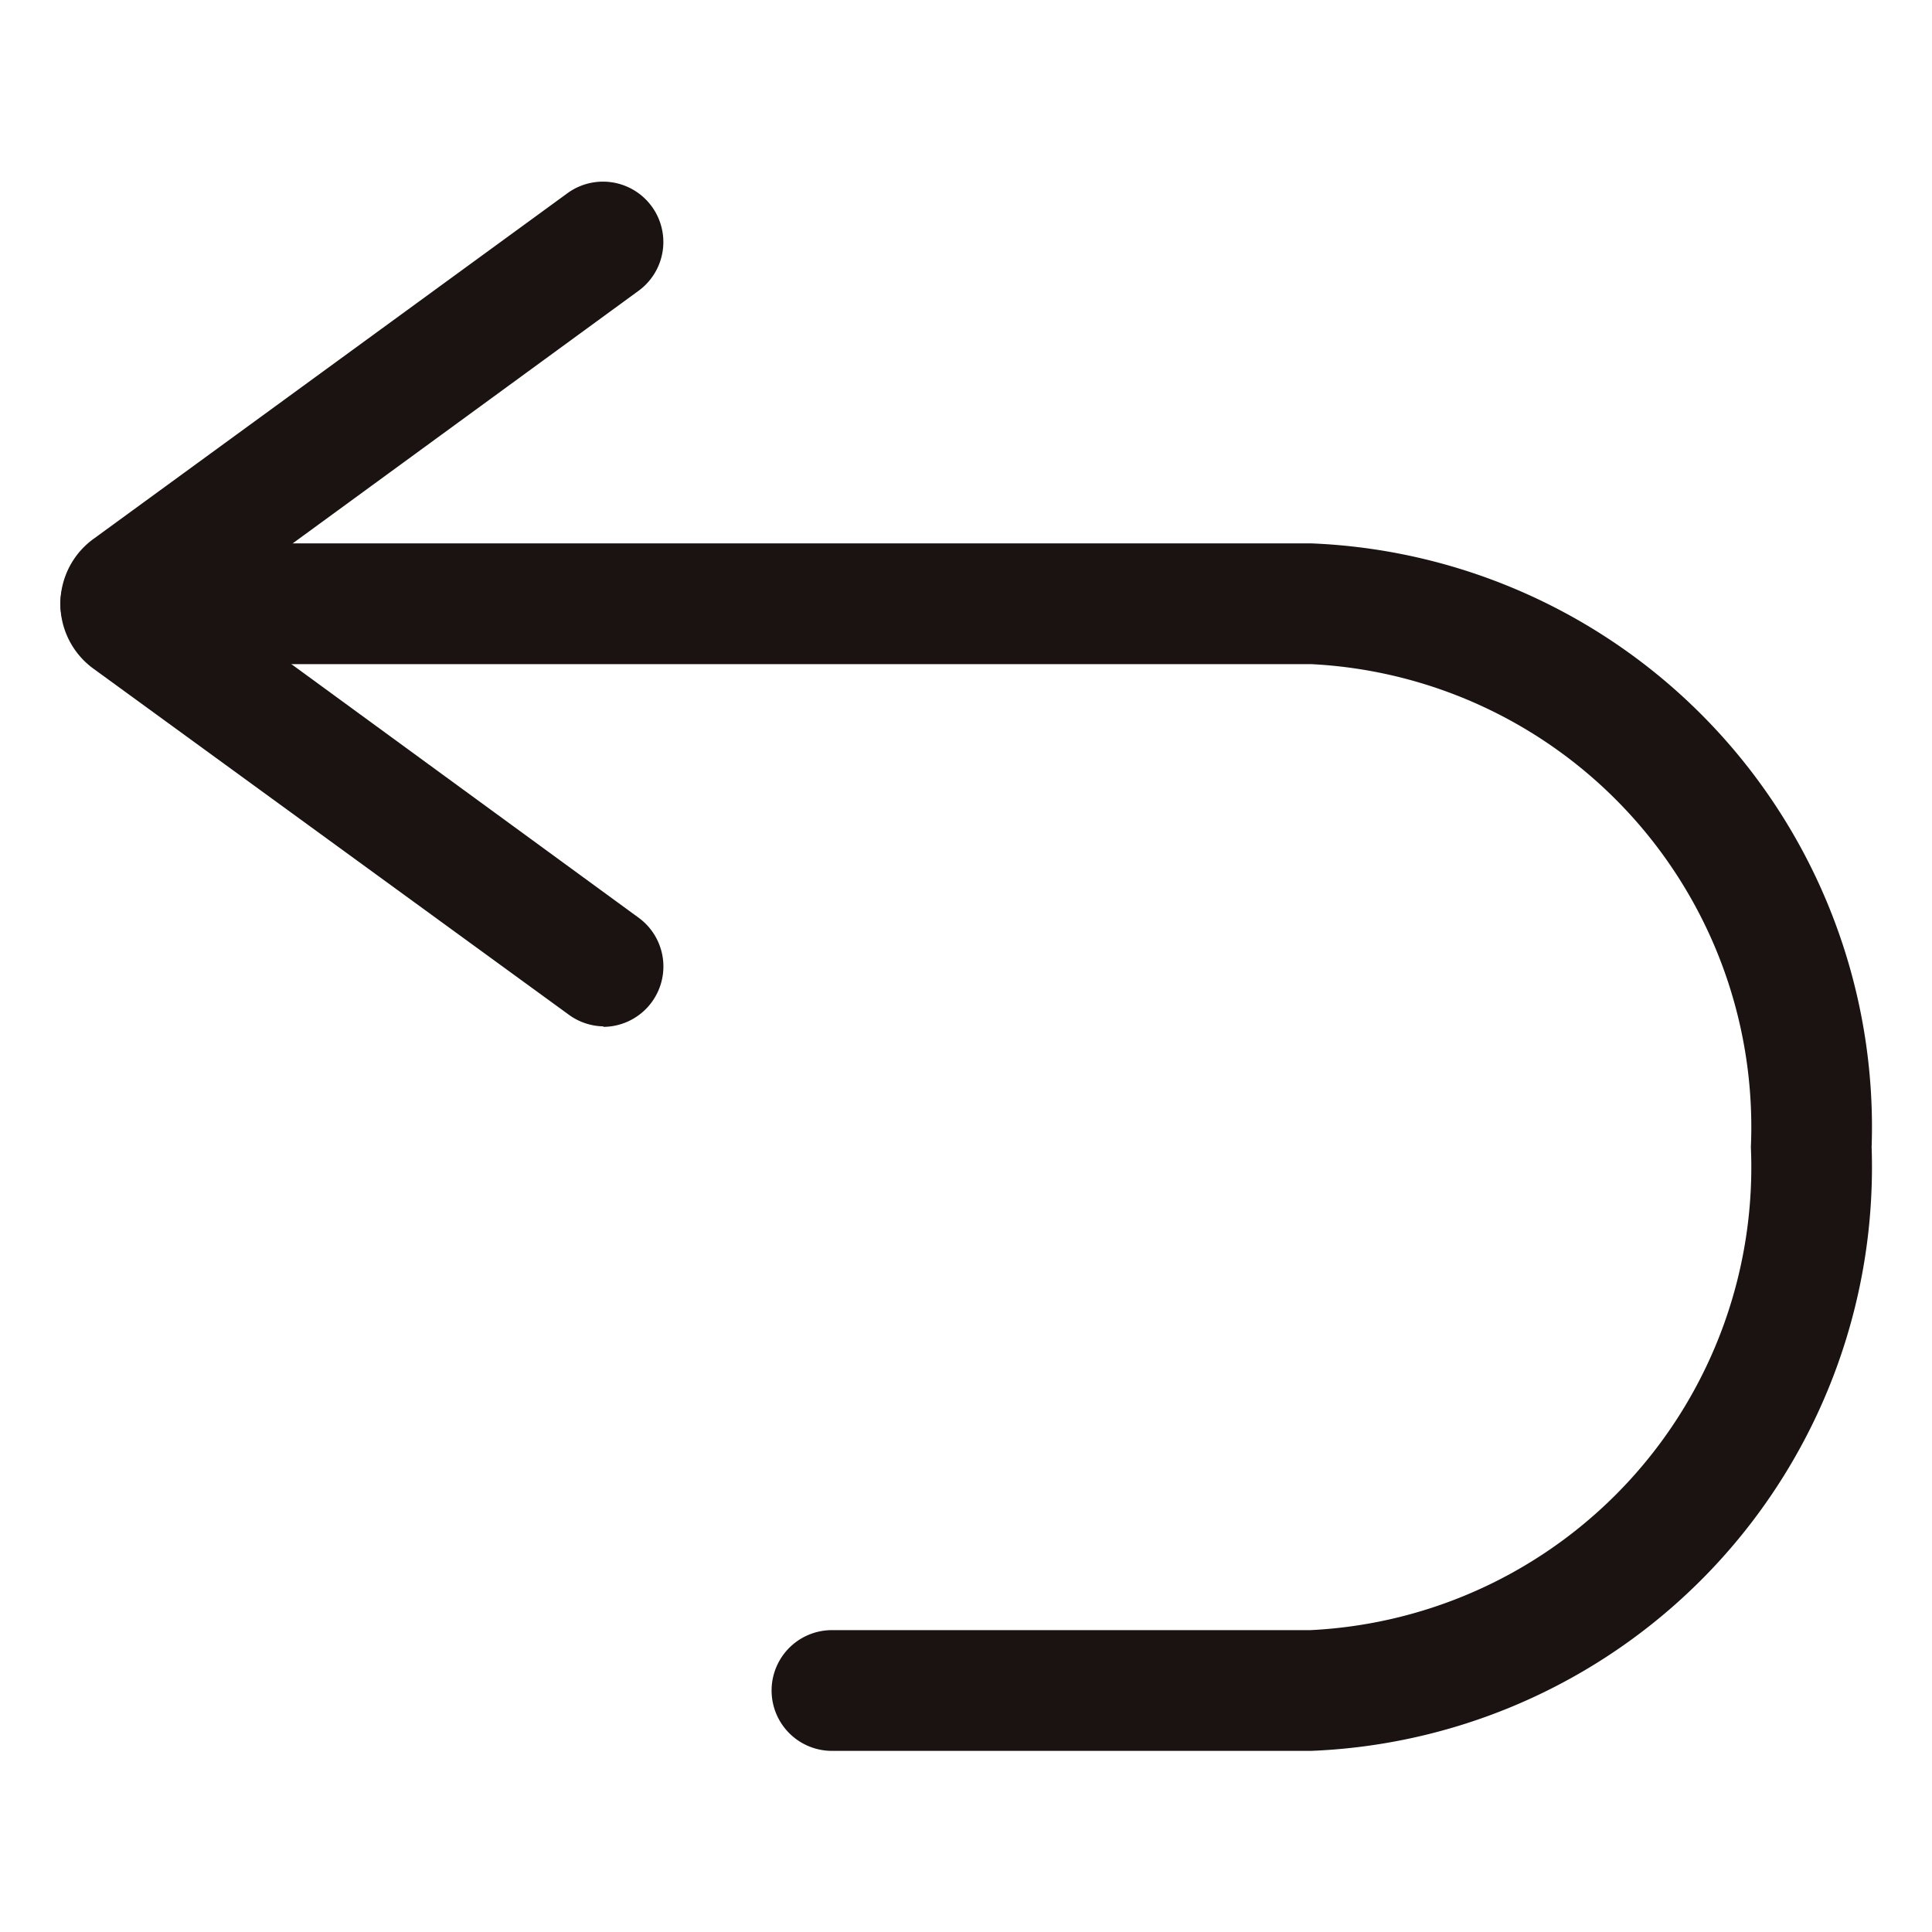 <svg xmlns="http://www.w3.org/2000/svg" width="16" height="16" viewBox="0 0 16 16">
  <g id="pano-chexiao" transform="translate(15 5)">
    <g id="组_703" data-name="组 703" transform="translate(1 2)">
      <path id="路径_347" data-name="路径 347" d="M11.767,10H7.8a.5.5,0,0,1,0-1h3.963A3.838,3.838,0,0,0,15.41,5a3.838,3.838,0,0,0-3.643-4H1.91a.5.5,0,0,1,0-1h9.857A4.837,4.837,0,0,1,16.41,5,4.837,4.837,0,0,1,11.767,10Z" transform="translate(-16.91 -2.5)" fill="#1a1311"/>
      <path id="路径_348" data-name="路径 348" d="M4.5,6.888a.5.5,0,0,1-.294-.1L.277,3.928a.664.664,0,0,1,0-1.079L4.205-.016a.5.5,0,0,1,.589.808l-3.56,2.6,3.56,2.6a.5.5,0,0,1-.3.9Z" transform="translate(-15.5 -5.388)" fill="#1a1311"/>
    </g>
    <rect id="矩形_490" data-name="矩形 490" width="16" height="16" transform="translate(-15 -5)" fill="none"/>
  </g>
</svg>

